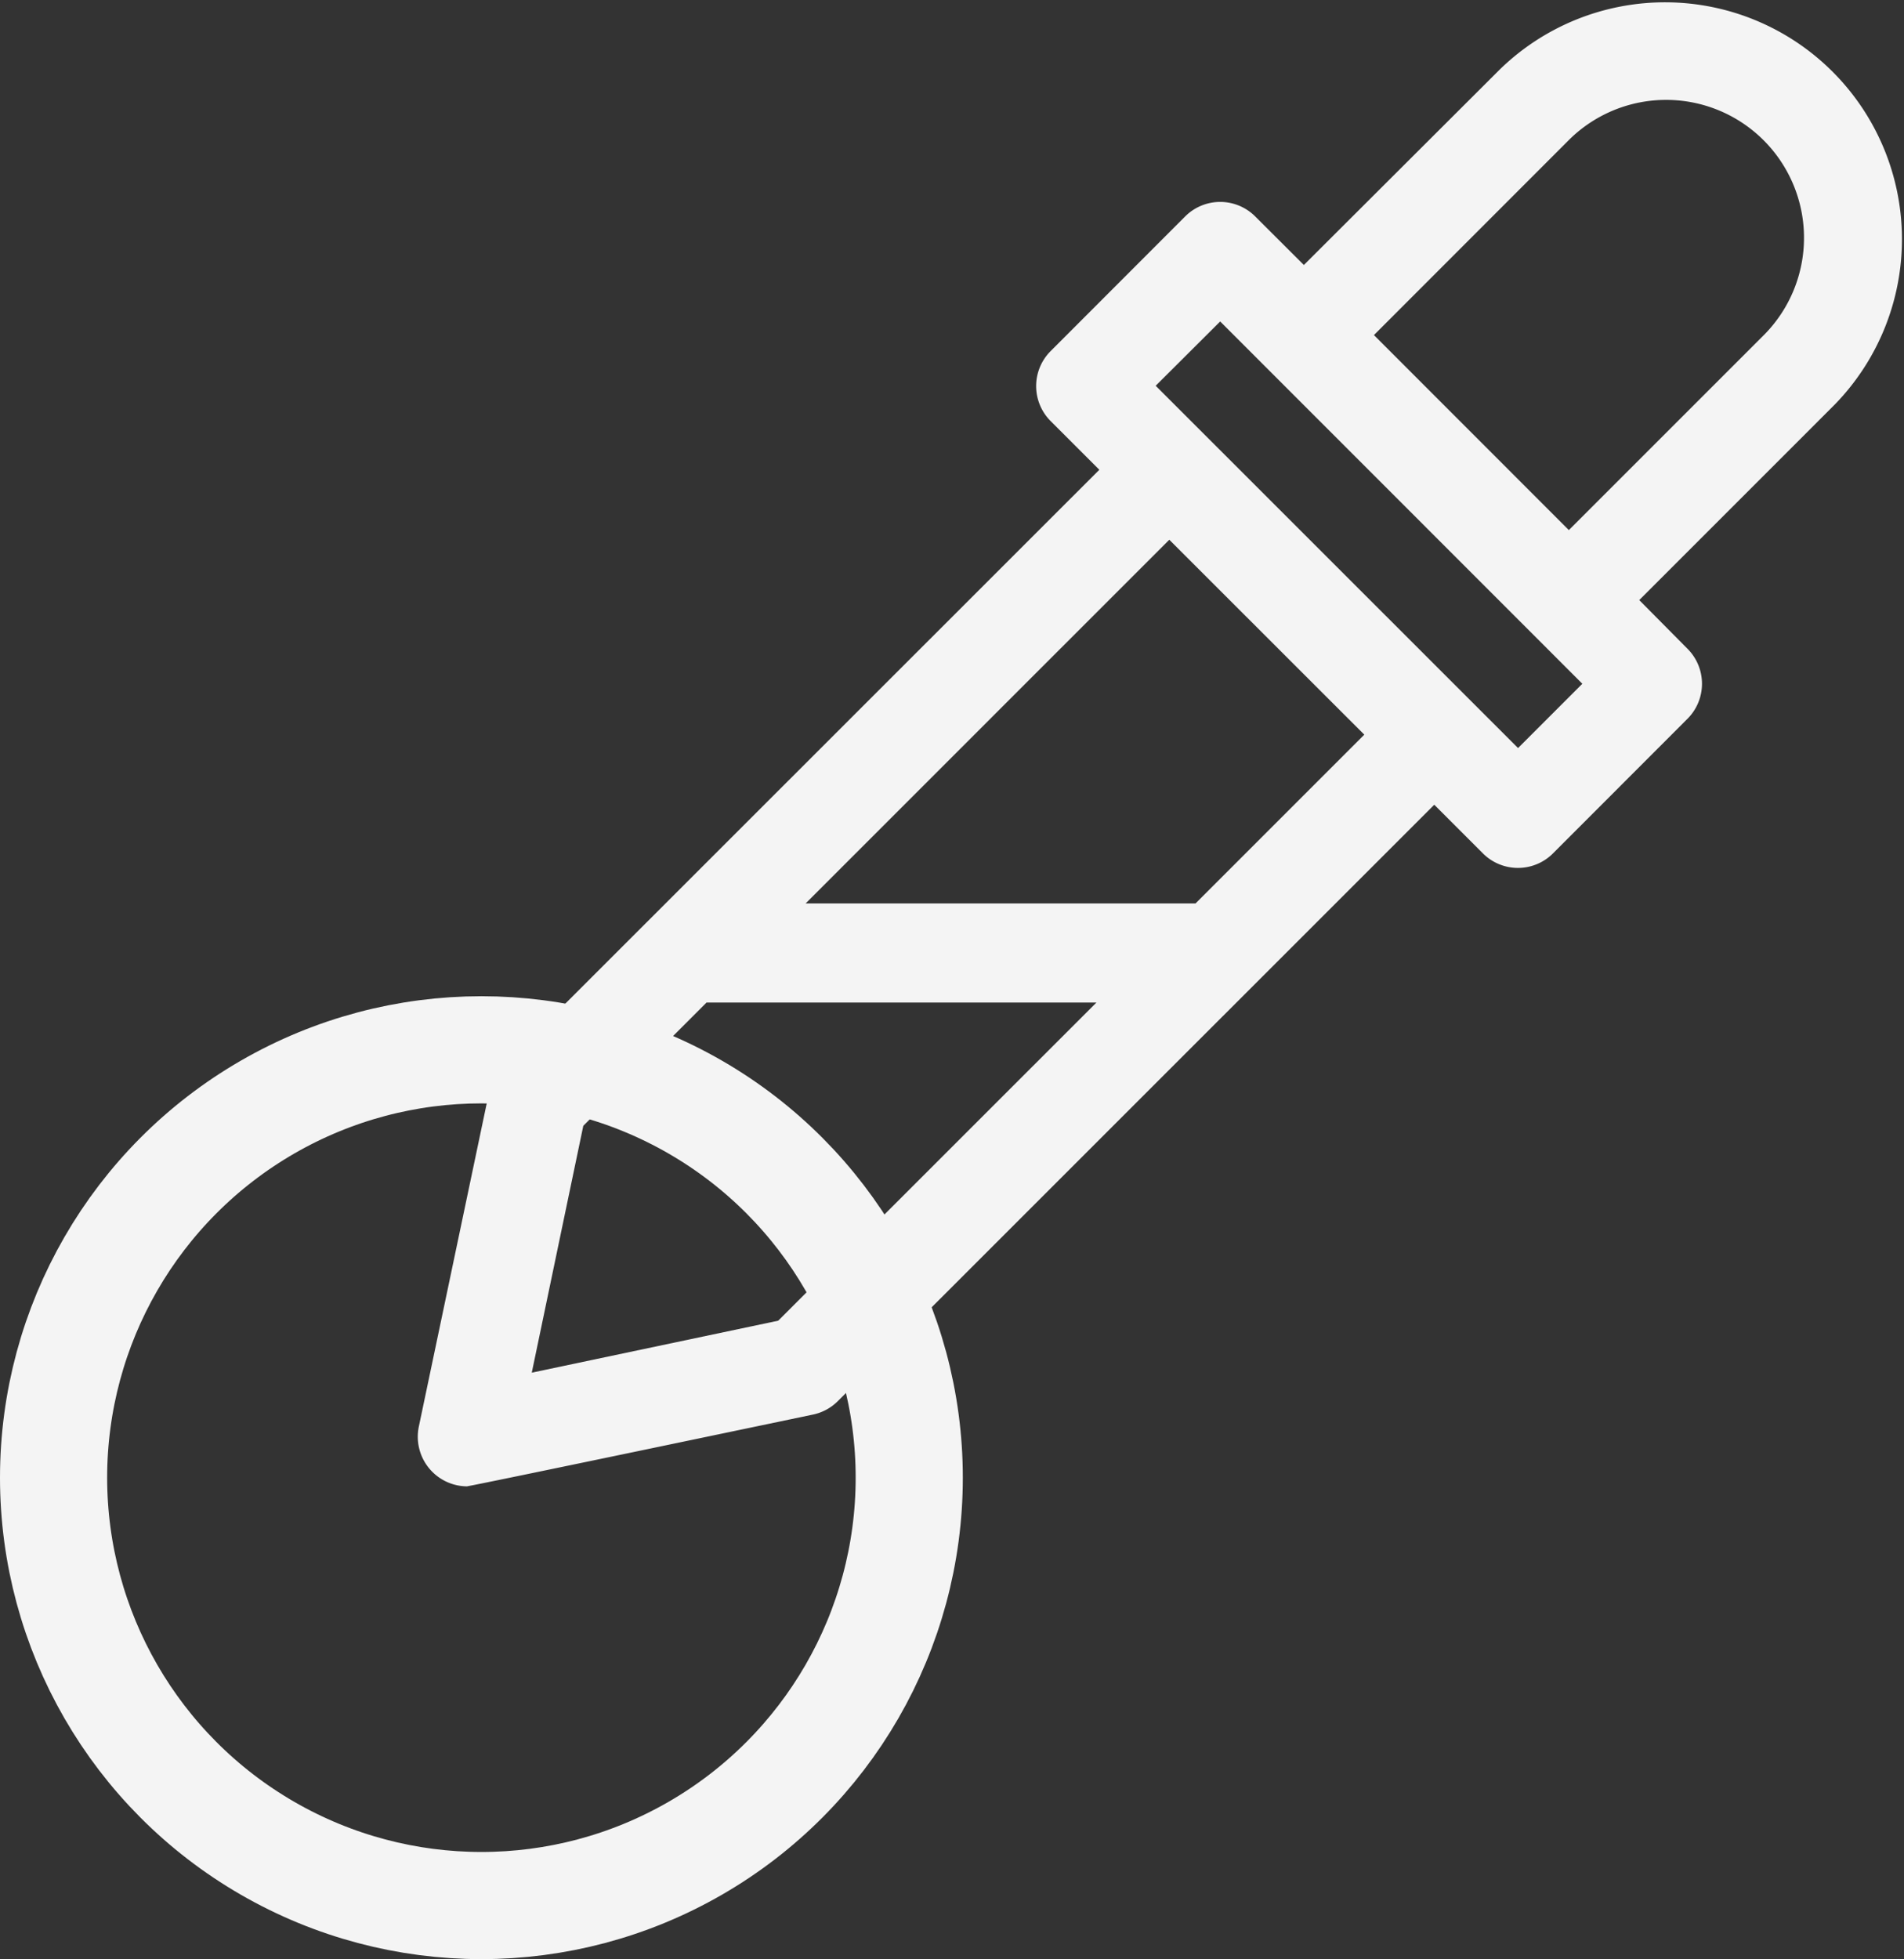<svg id="Group_12356" data-name="Group 12356" xmlns="http://www.w3.org/2000/svg" width="17.77" height="18.282" viewBox="0 0 17.77 18.282">
  <rect x="0" y="0" width="17.77" height="18.282" fill="#333333" stroke="none"/>
  <g id="Ellipse_4" data-name="Ellipse 4" transform="translate(0 9.297)" fill="none" stroke="#f4f4f4" stroke-width="1">
    <circle cx="4.493" cy="4.493" r="4.493" stroke="none"/>
    <circle cx="4.493" cy="4.493" r="3.993" fill="none"/>
  </g>
  <g id="dropper_4301170" transform="translate(3.899)">
    <path id="Path_35" data-name="Path 35" d="M1.462,14.87c.032,0,3.227-.669,3.227-.669a.462.462,0,0,0,.232-.126L10.487,8.51l.454.454a.462.462,0,0,0,.654,0L12.85,7.708a.462.462,0,0,0,0-.654L12.4,6.6l1.827-1.827A2.211,2.211,0,0,0,11.1,1.647L9.27,3.473,8.816,3.02a.462.462,0,0,0-.654,0L6.907,4.276a.462.462,0,0,0,0,.654l.454.454L1.794,10.949a.461.461,0,0,0-.126.232L1.01,14.313a.463.463,0,0,0,.452.558ZM11.75,2.3A1.287,1.287,0,0,1,13.57,4.12L11.743,5.947,9.924,4.127ZM8.489,4l3.38,3.381-.6.6L7.887,4.6ZM8.014,6.037,9.834,7.856,8.259,9.431H4.62ZM2.545,11.506l1.15-1.15H7.334L4.364,13.325l-2.3.485Z" transform="translate(-1 -1)" fill="#f4f4f4"/>
  </g>
</svg>
